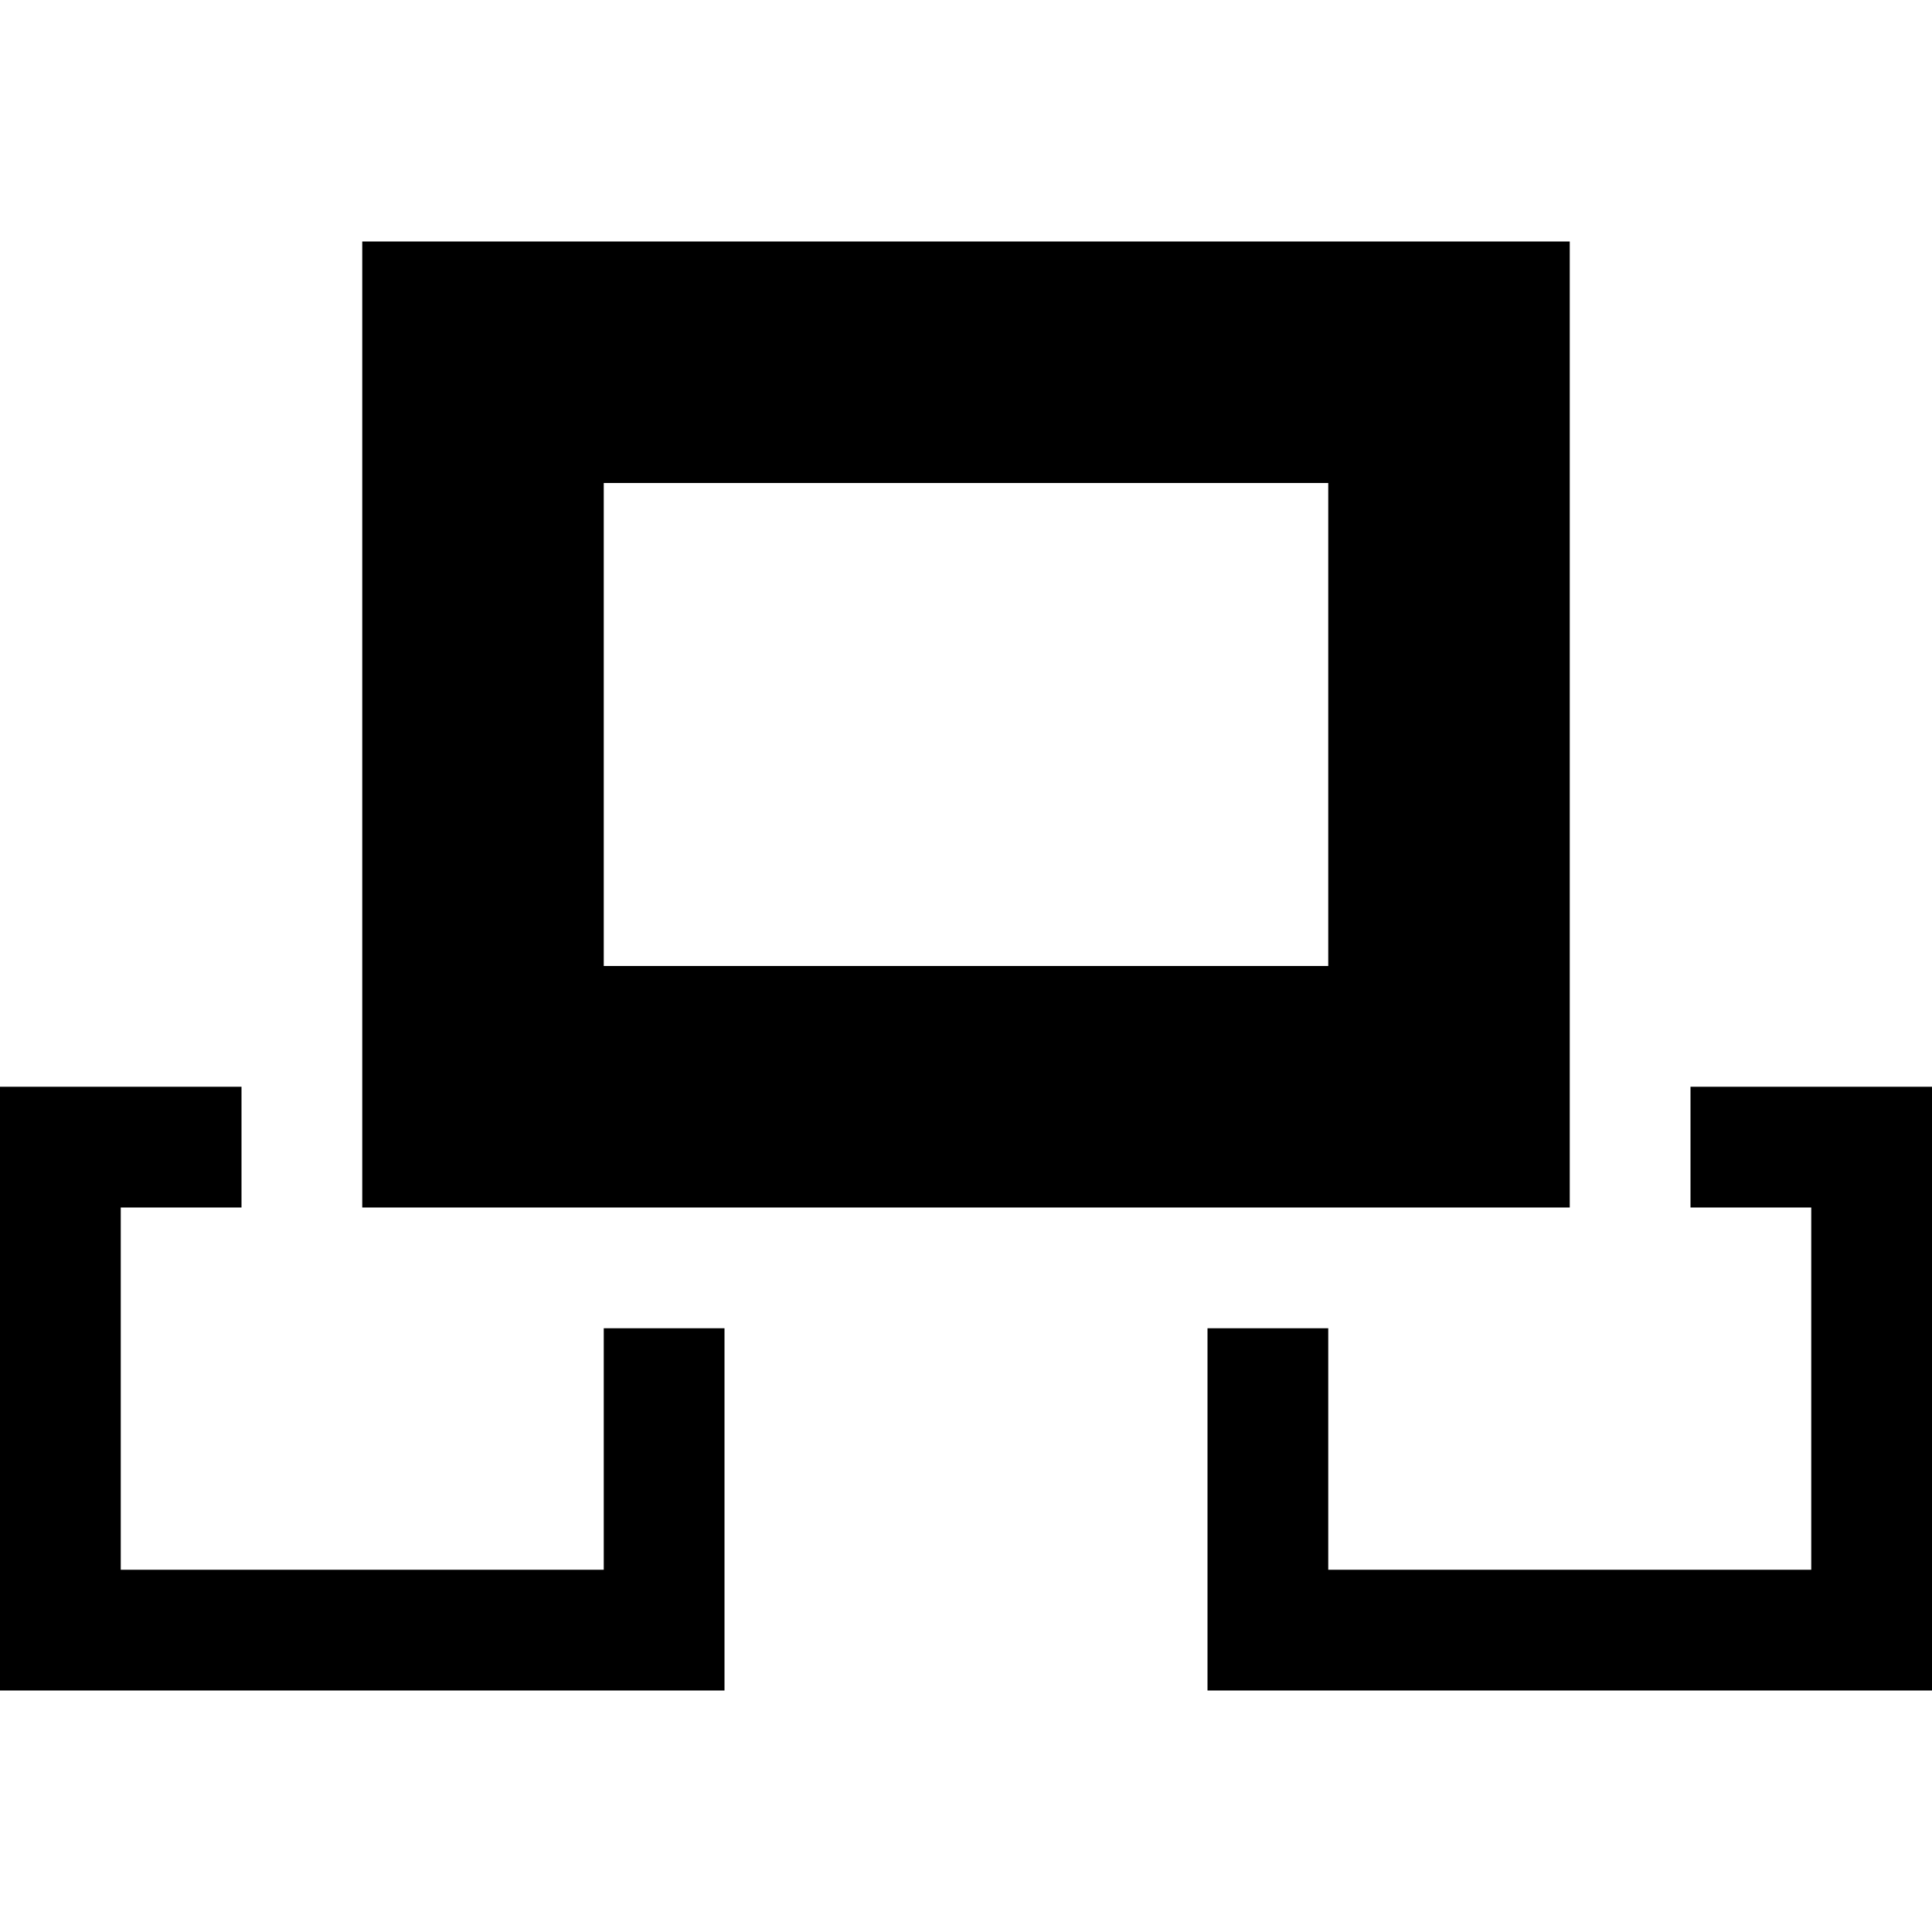 <svg xmlns="http://www.w3.org/2000/svg" width="32" height="32" viewBox="0 0 32 32"><path d="M10 26H2v-6h2v-2H0v10h12v-6h-2M22 26h8v-6h-2v-2h4v10H20v-6h2"/><path d="M6 20h20V4H6v16zm16-4H10V8h12v8z"/></svg>